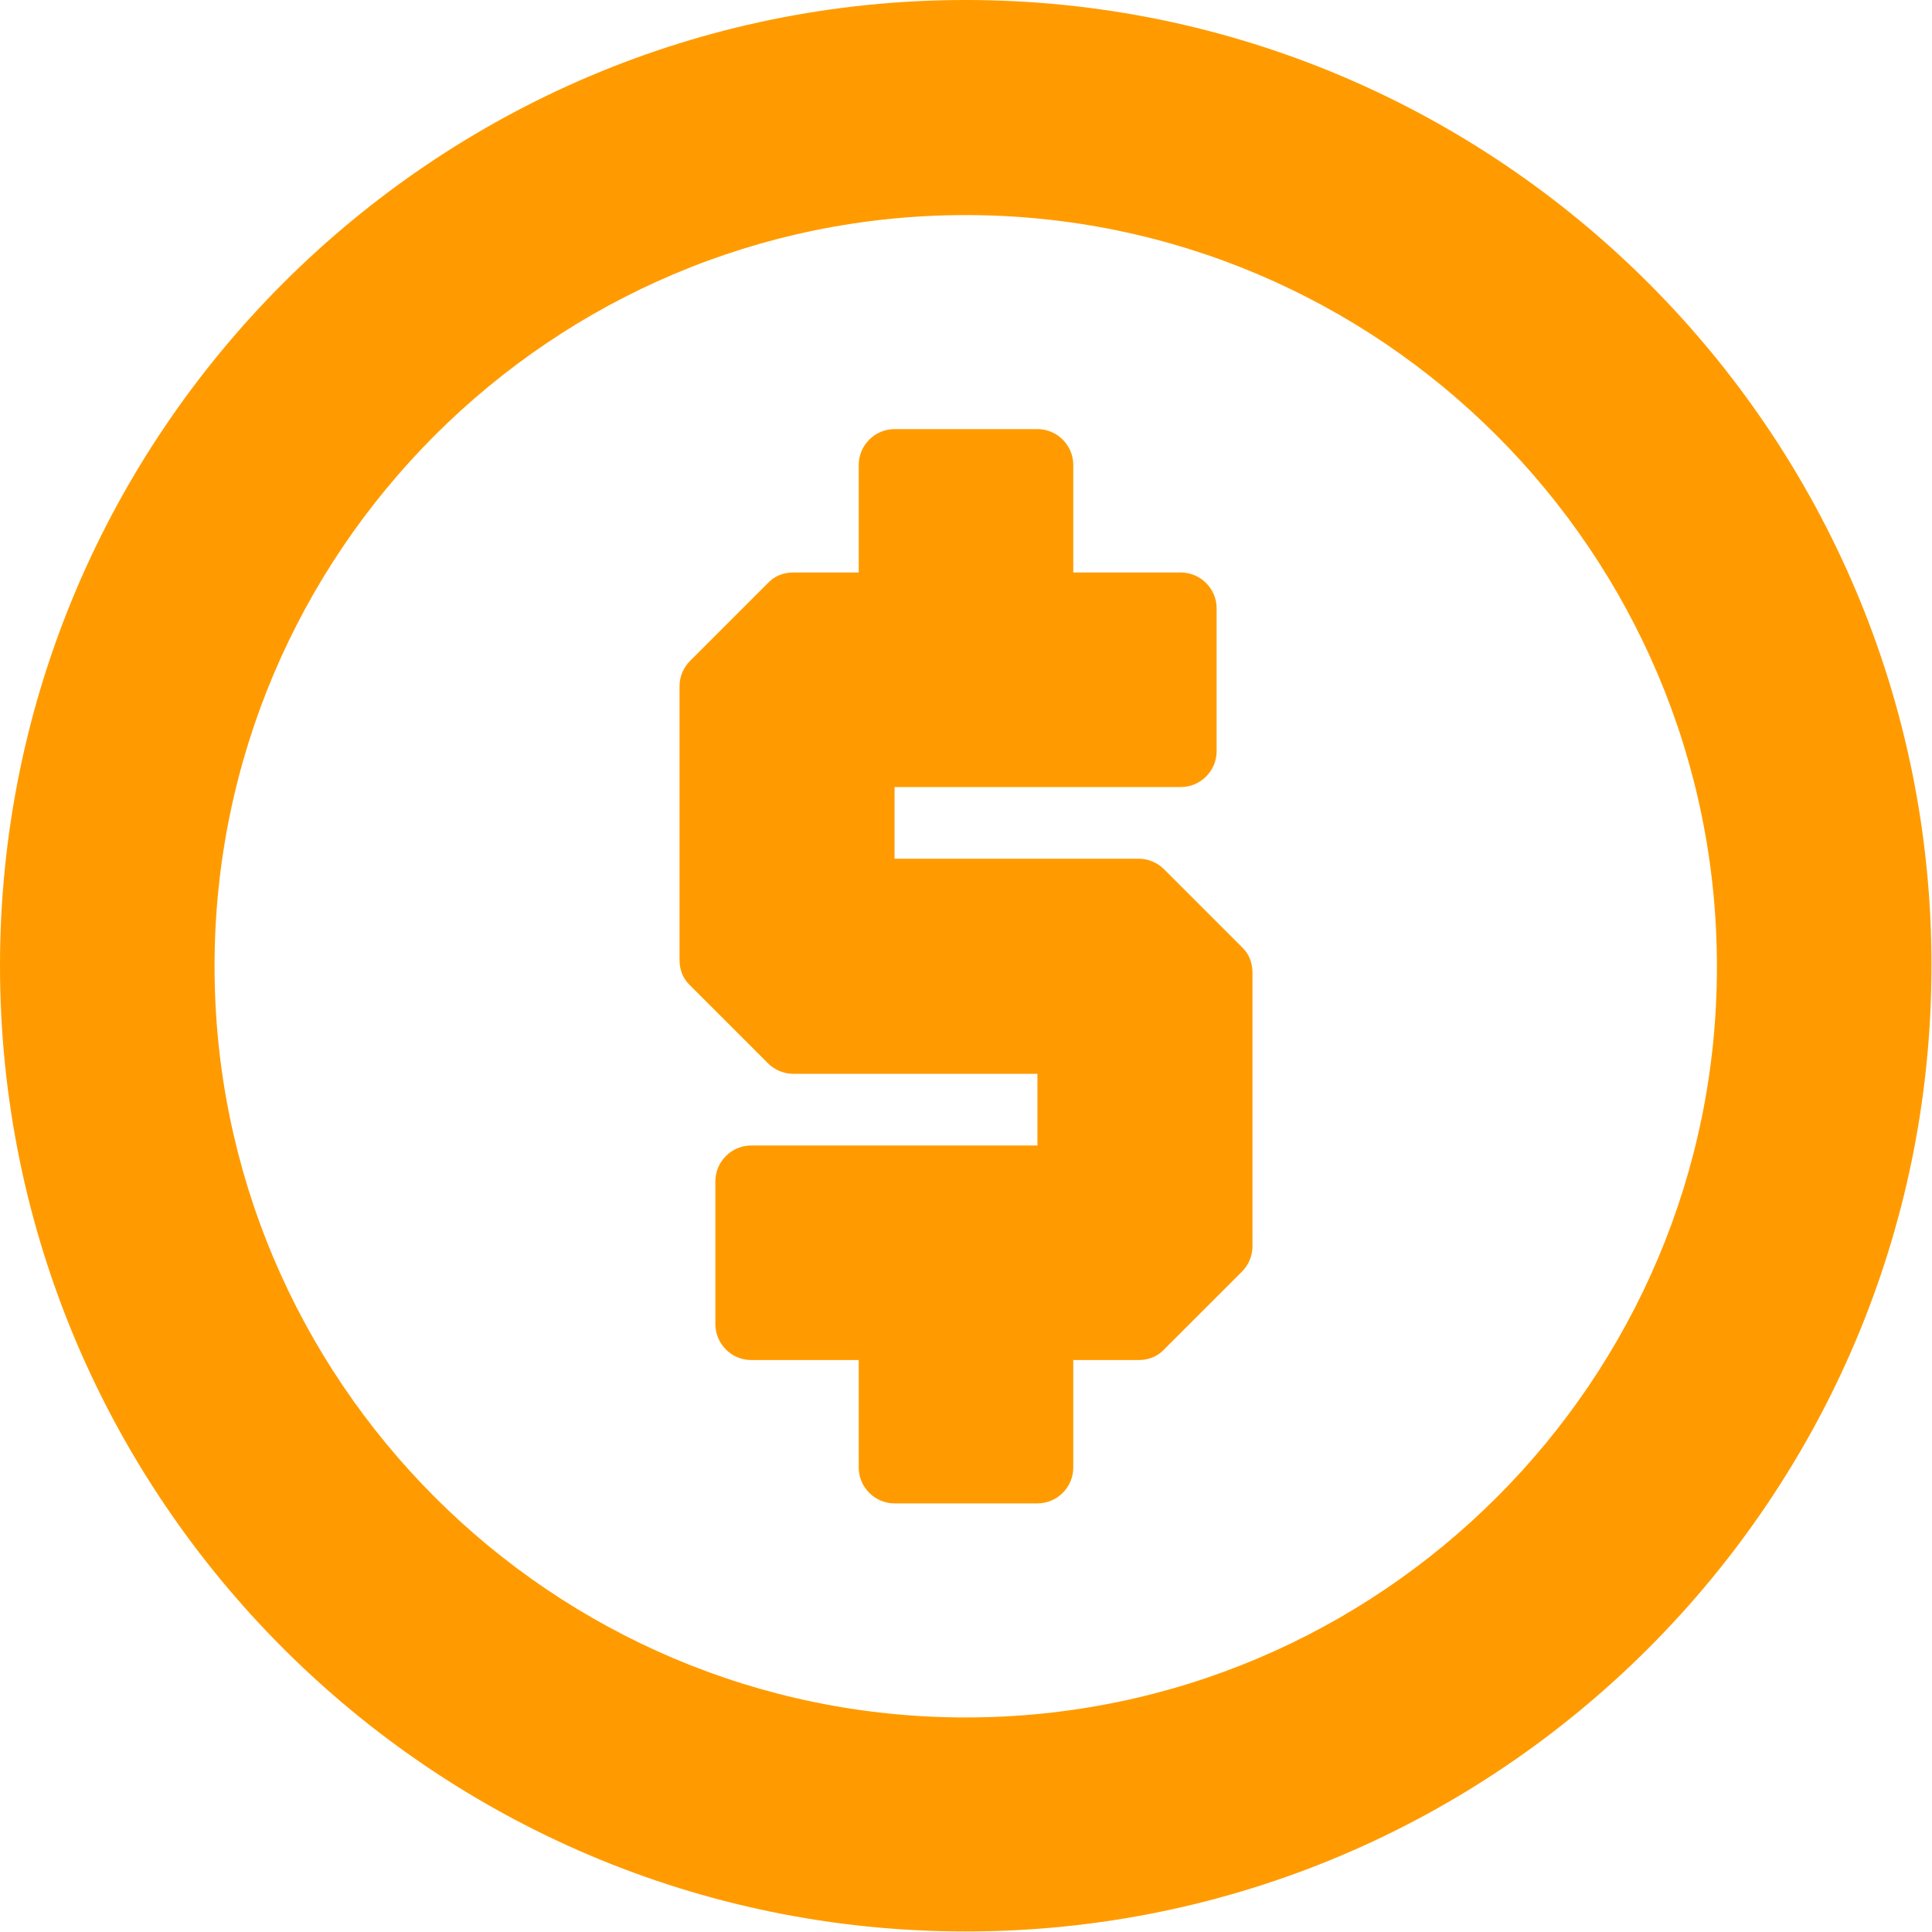 <svg width="40" height="40" viewBox="0 0 40 40" fill="none" xmlns="http://www.w3.org/2000/svg">
<path d="M18.521 17.779V16.295H24.447C24.855 16.295 25.189 15.96 25.189 15.553V12.595C25.189 12.187 24.855 11.853 24.447 11.853H22.221V9.626C22.221 9.219 21.887 8.884 21.479 8.884H18.521C18.113 8.884 17.779 9.219 17.779 9.626V11.853H16.42C16.222 11.853 16.033 11.926 15.898 12.072L14.288 13.682C14.152 13.818 14.069 14.006 14.069 14.204V19.88C14.069 20.078 14.142 20.267 14.288 20.402L15.898 22.012C16.033 22.148 16.222 22.232 16.42 22.232H21.479V23.716H15.553C15.145 23.716 14.811 24.05 14.811 24.458V27.416C14.811 27.823 15.145 28.158 15.553 28.158H17.779V30.384C17.779 30.792 18.113 31.126 18.521 31.126H21.479C21.887 31.126 22.221 30.792 22.221 30.384V28.158H23.58C23.778 28.158 23.967 28.085 24.102 27.938L25.712 26.329C25.848 26.193 25.931 26.005 25.931 25.806V20.131C25.931 19.932 25.858 19.744 25.712 19.608L24.102 17.998C23.967 17.863 23.778 17.779 23.58 17.779H18.521ZM19.995 0C8.968 0 0 8.968 0 19.995C0 31.022 8.968 39.989 19.995 39.989C31.022 39.989 39.989 31.022 39.989 19.995C40 8.968 31.022 0 19.995 0ZM19.995 35.558C11.414 35.558 4.442 28.576 4.442 20.005C4.442 11.424 11.424 4.453 19.995 4.453C28.566 4.453 35.547 11.434 35.547 20.005C35.558 28.576 28.576 35.558 19.995 35.558Z" fill="#FF9B00"/>
</svg>
